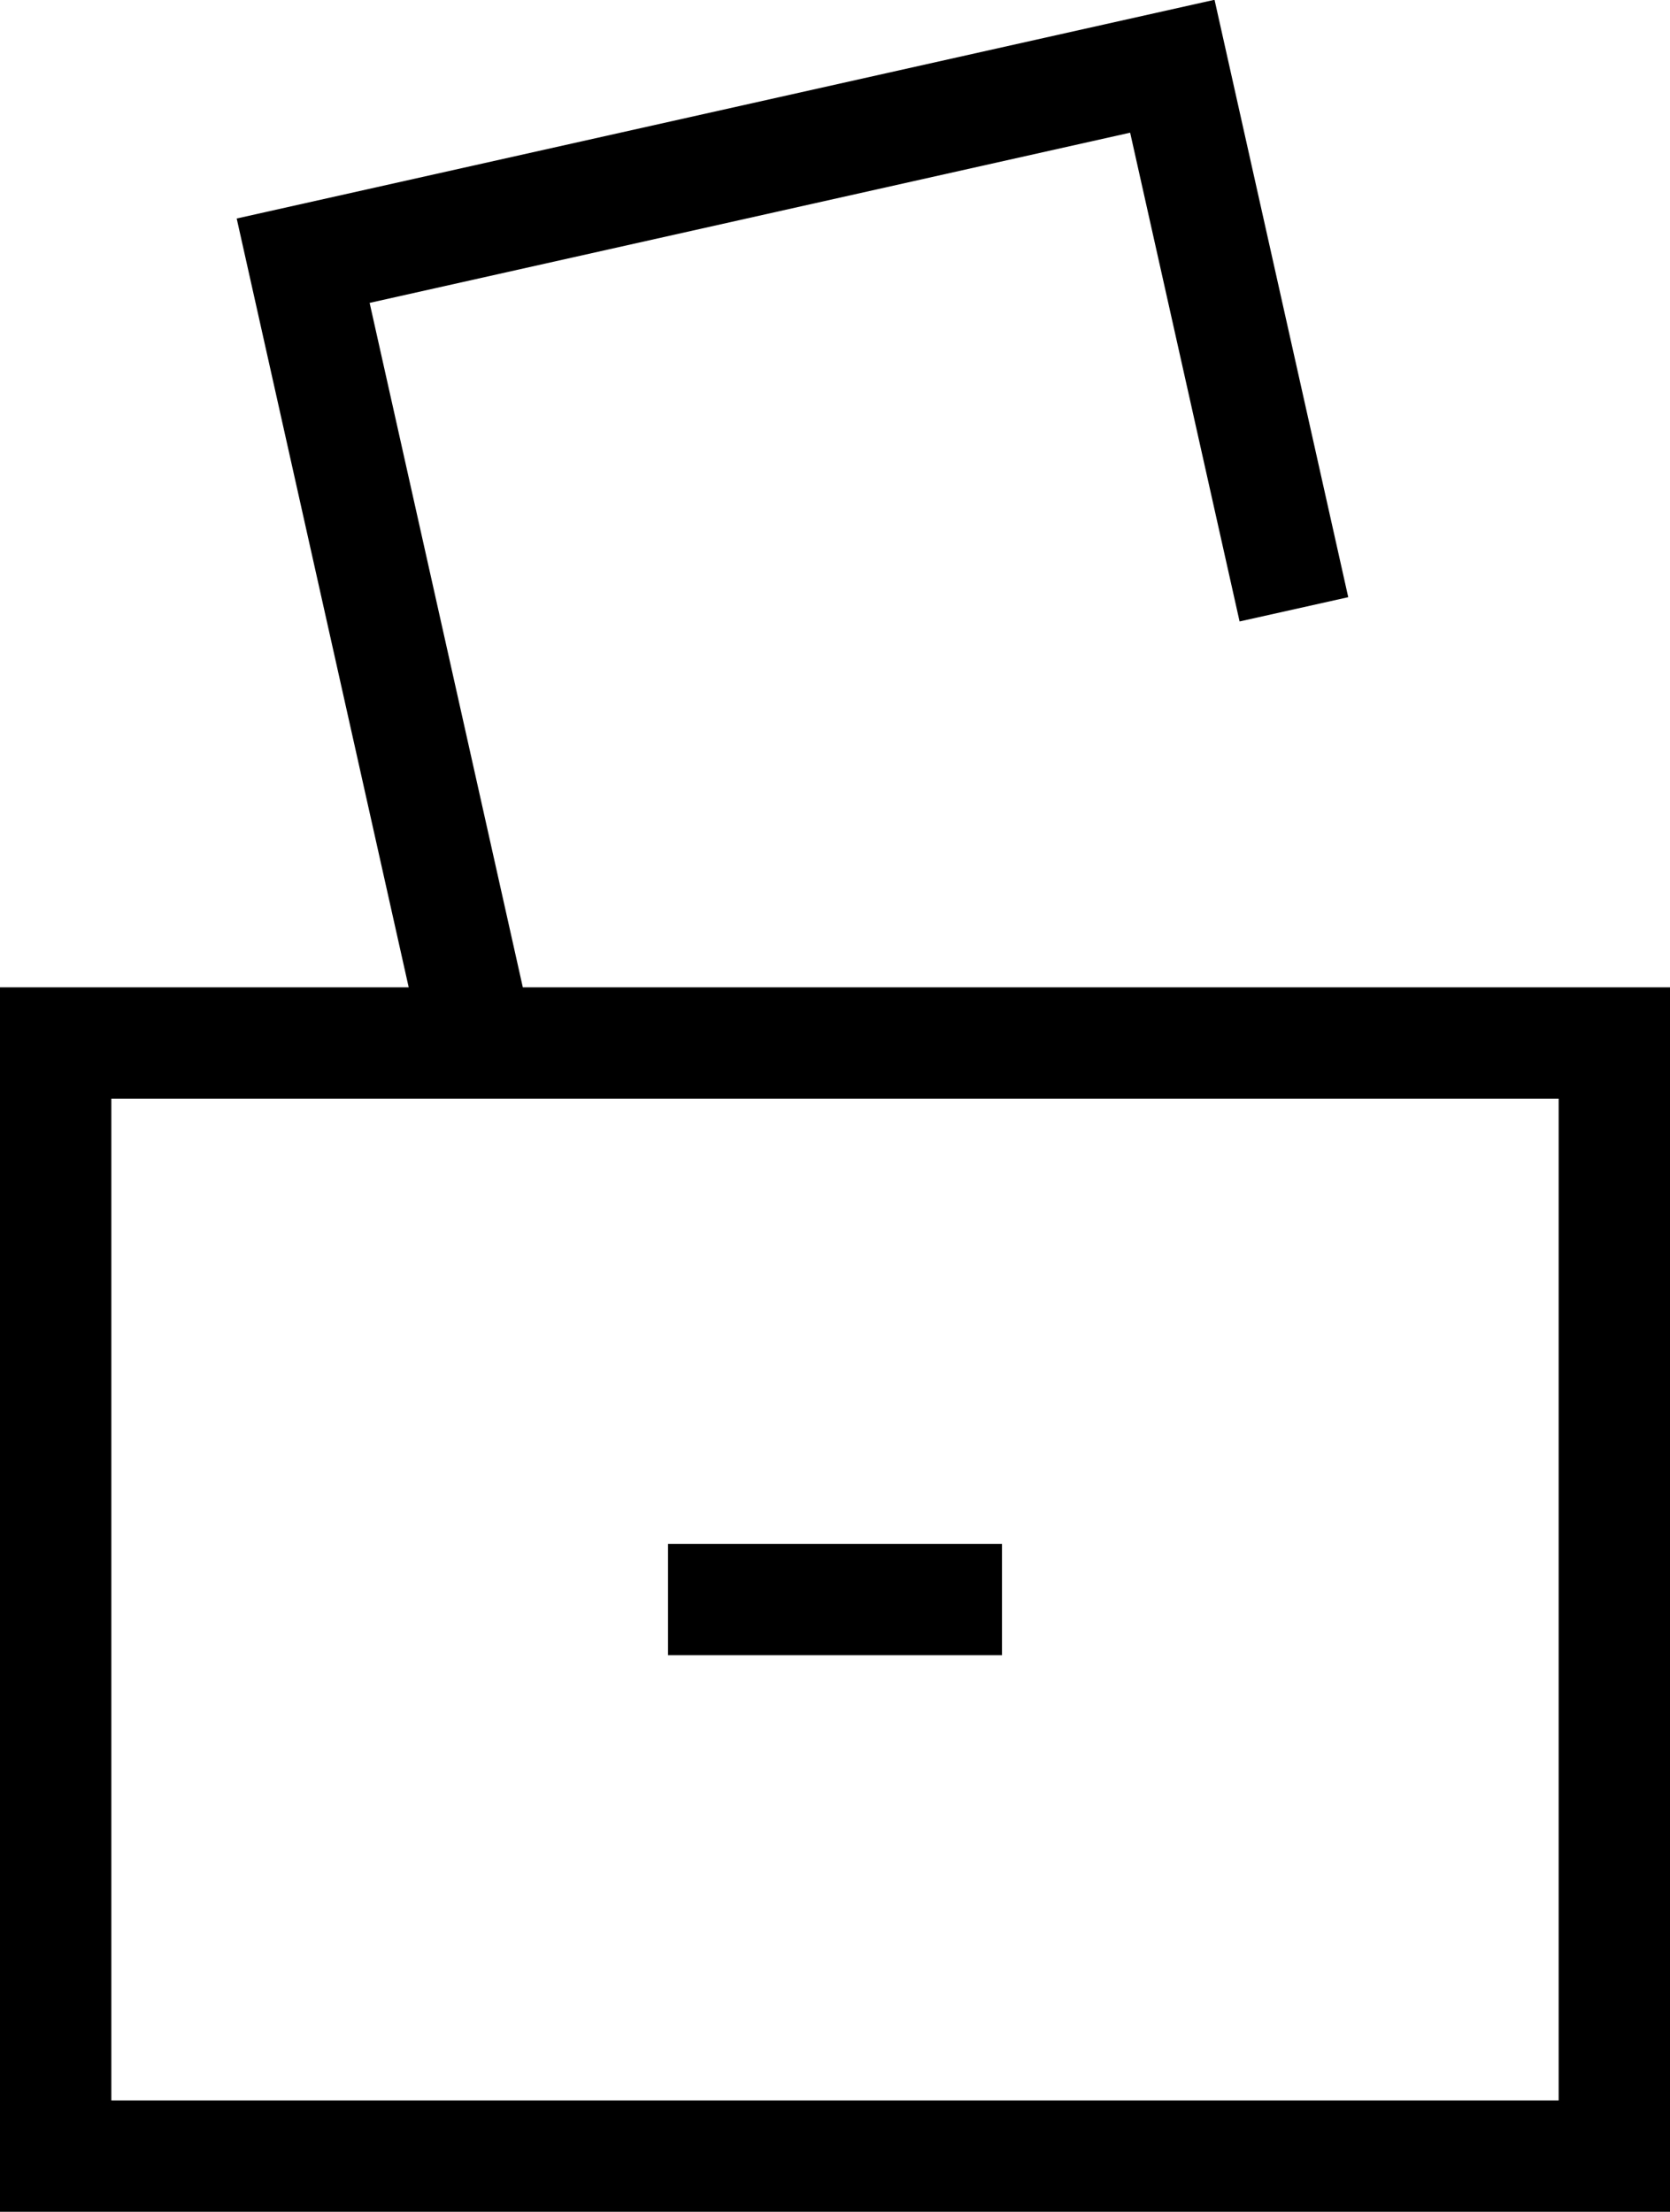 <svg xmlns="http://www.w3.org/2000/svg" fill="none" viewBox="4.5 1.63 15 19.87">
<path d="M10.5 15.5H13.5V16.5H10.5V15.5Z" fill="black"/>
<path fill-rule="evenodd" clip-rule="evenodd" d="M15.409 1.628L6.626 3.593L8.171 10.5H4.5V21.5H19.5V10.5H9.196L7.82 4.351L14.651 2.822L15.634 7.213L16.61 6.995L15.409 1.628ZM5.5 11.5V20.5H18.5V11.5H5.5Z" fill="black"/>
</svg>